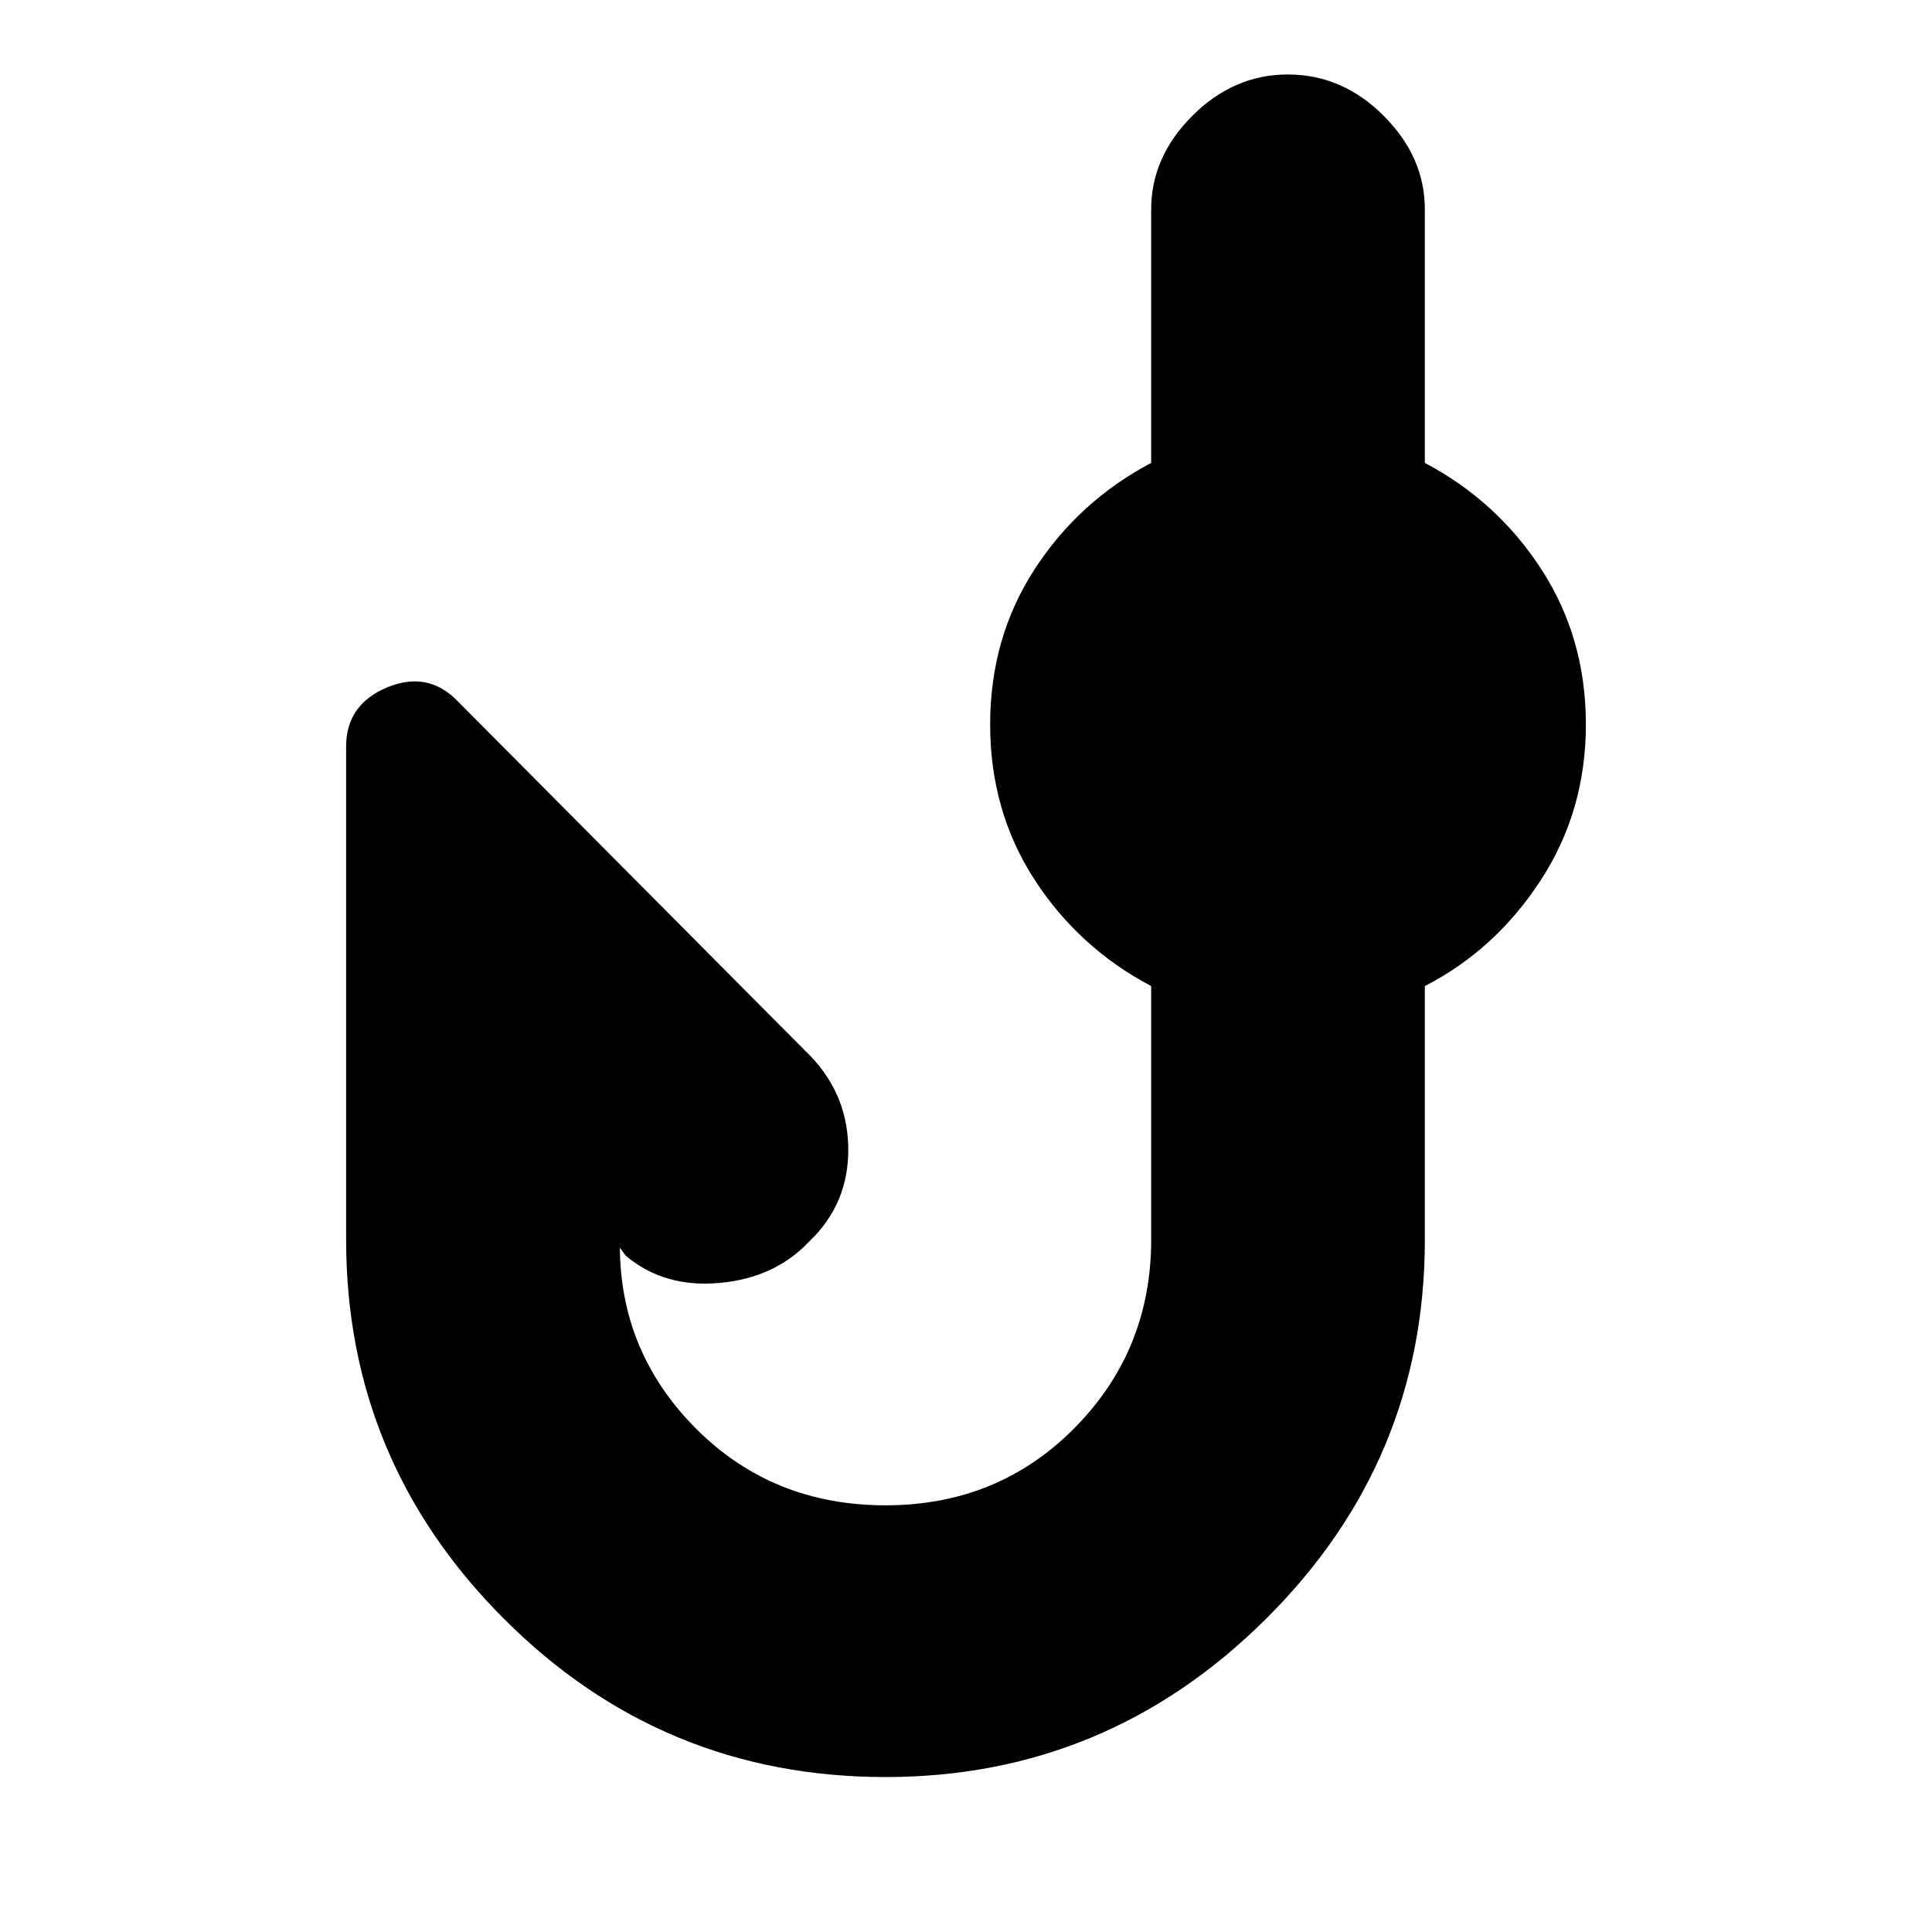 <svg xmlns="http://www.w3.org/2000/svg" height="20" width="20"><path d="M9.167 18.396q-2.313 0-3.948-1.636-1.636-1.635-1.636-3.927V7.729q0-.437.427-.614.428-.177.74.156l3.583 3.604q.438.417.448 1 .011.583-.406.979-.354.375-.927.427-.573.052-.969-.281l-.062-.083v-.021q0 1.104.791 1.896.792.791 1.959.791 1.166 0 1.958-.802t.792-1.948v-2.625q-.75-.396-1.209-1.104-.458-.708-.458-1.604 0-.896.458-1.604.459-.708 1.209-1.104V2.167q0-.542.427-.969.427-.427.989-.427.563 0 .99.427.427.427.427.969v2.625q.75.396 1.208 1.104.459.708.459 1.604 0 .896-.469 1.615-.469.718-1.198 1.093v2.625q0 2.292-1.646 3.927-1.646 1.636-3.937 1.636Z"/></svg>